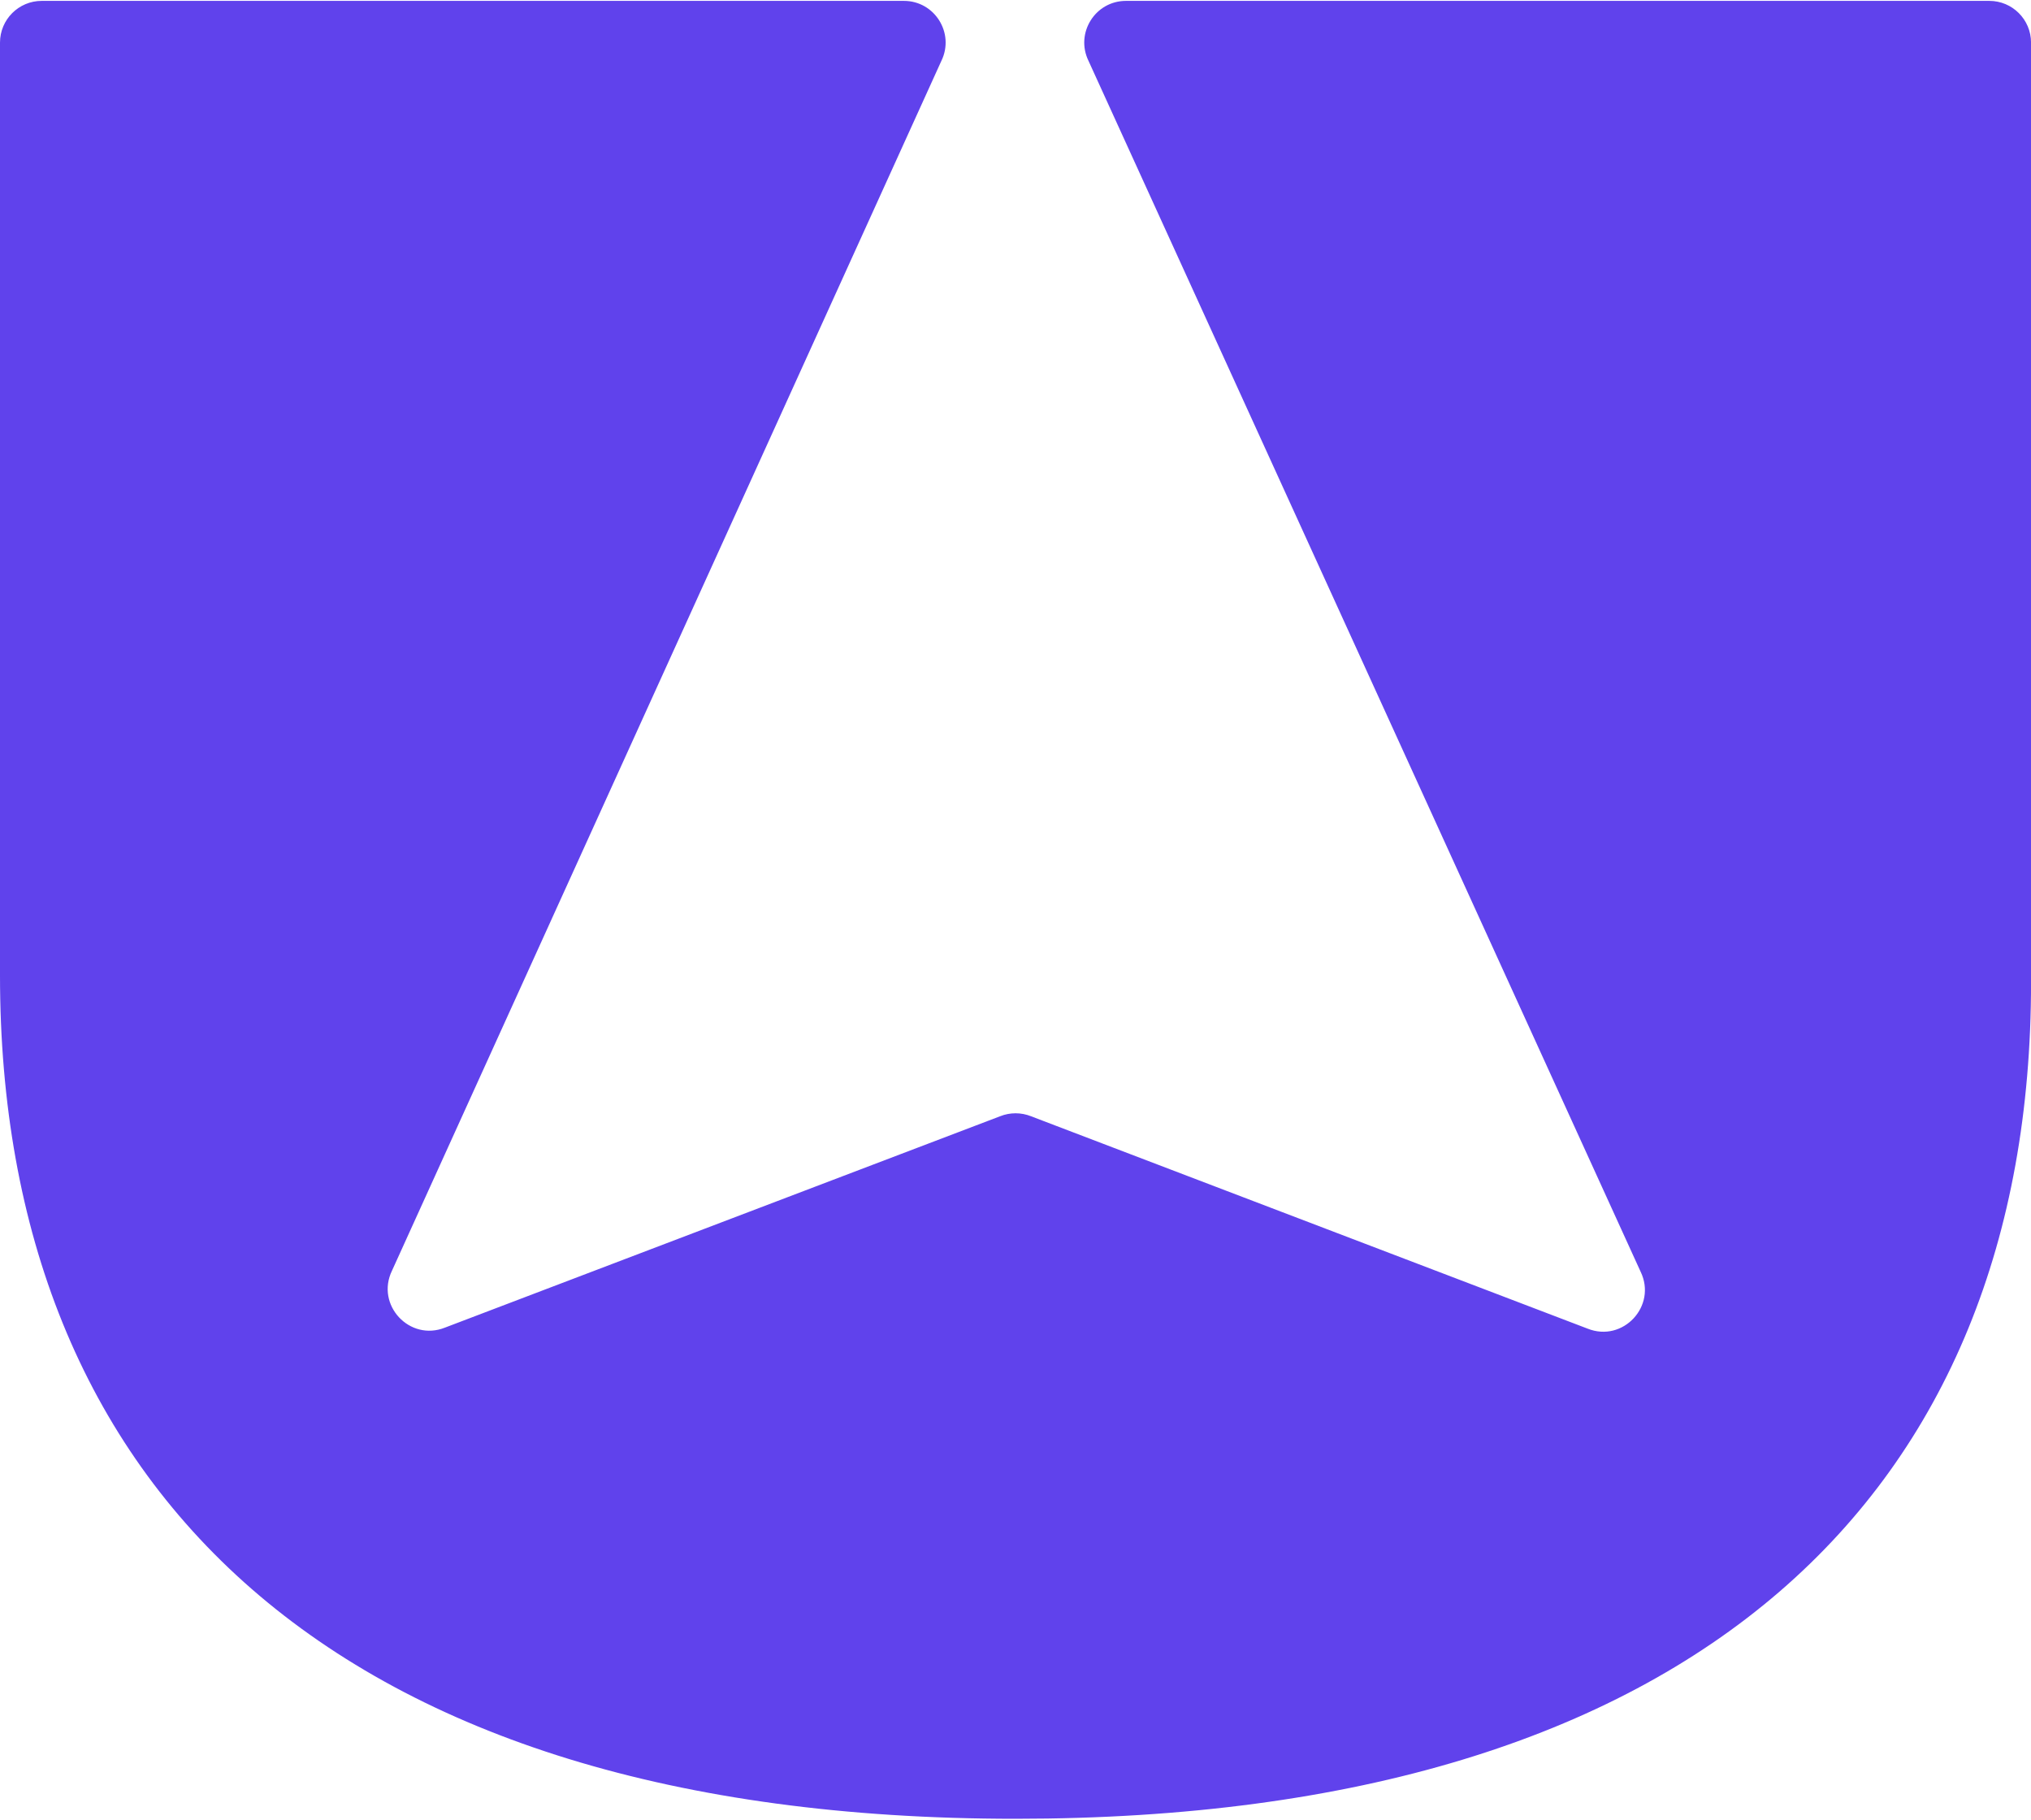 <svg id="a" xmlns="http://www.w3.org/2000/svg" width="96" height="86" viewBox="0 0 529.65 474.02"><path fill="#6042EC" d="M10.88,0C4.87,0,0,4.87,0,10.88V254.1c0,133.5,86.83,219.92,264.83,219.92s264.83-85.13,264.83-217.98V10.88c0-6.01-4.87-10.88-10.88-10.88h-225.14c-8.03,0-13.29,8.4-9.78,15.63l143.98,315.73c4.34,8.95-4.6,18.55-13.83,14.85l-145.12-55.37c-2.6-1.04-5.5-1.04-8.09,0l-144.74,55.1c-9.23,3.7-18.17-5.9-13.83-14.85L245.5,15.63c3.51-7.22-1.75-15.63-9.78-15.63H10.88Z"></path></svg>